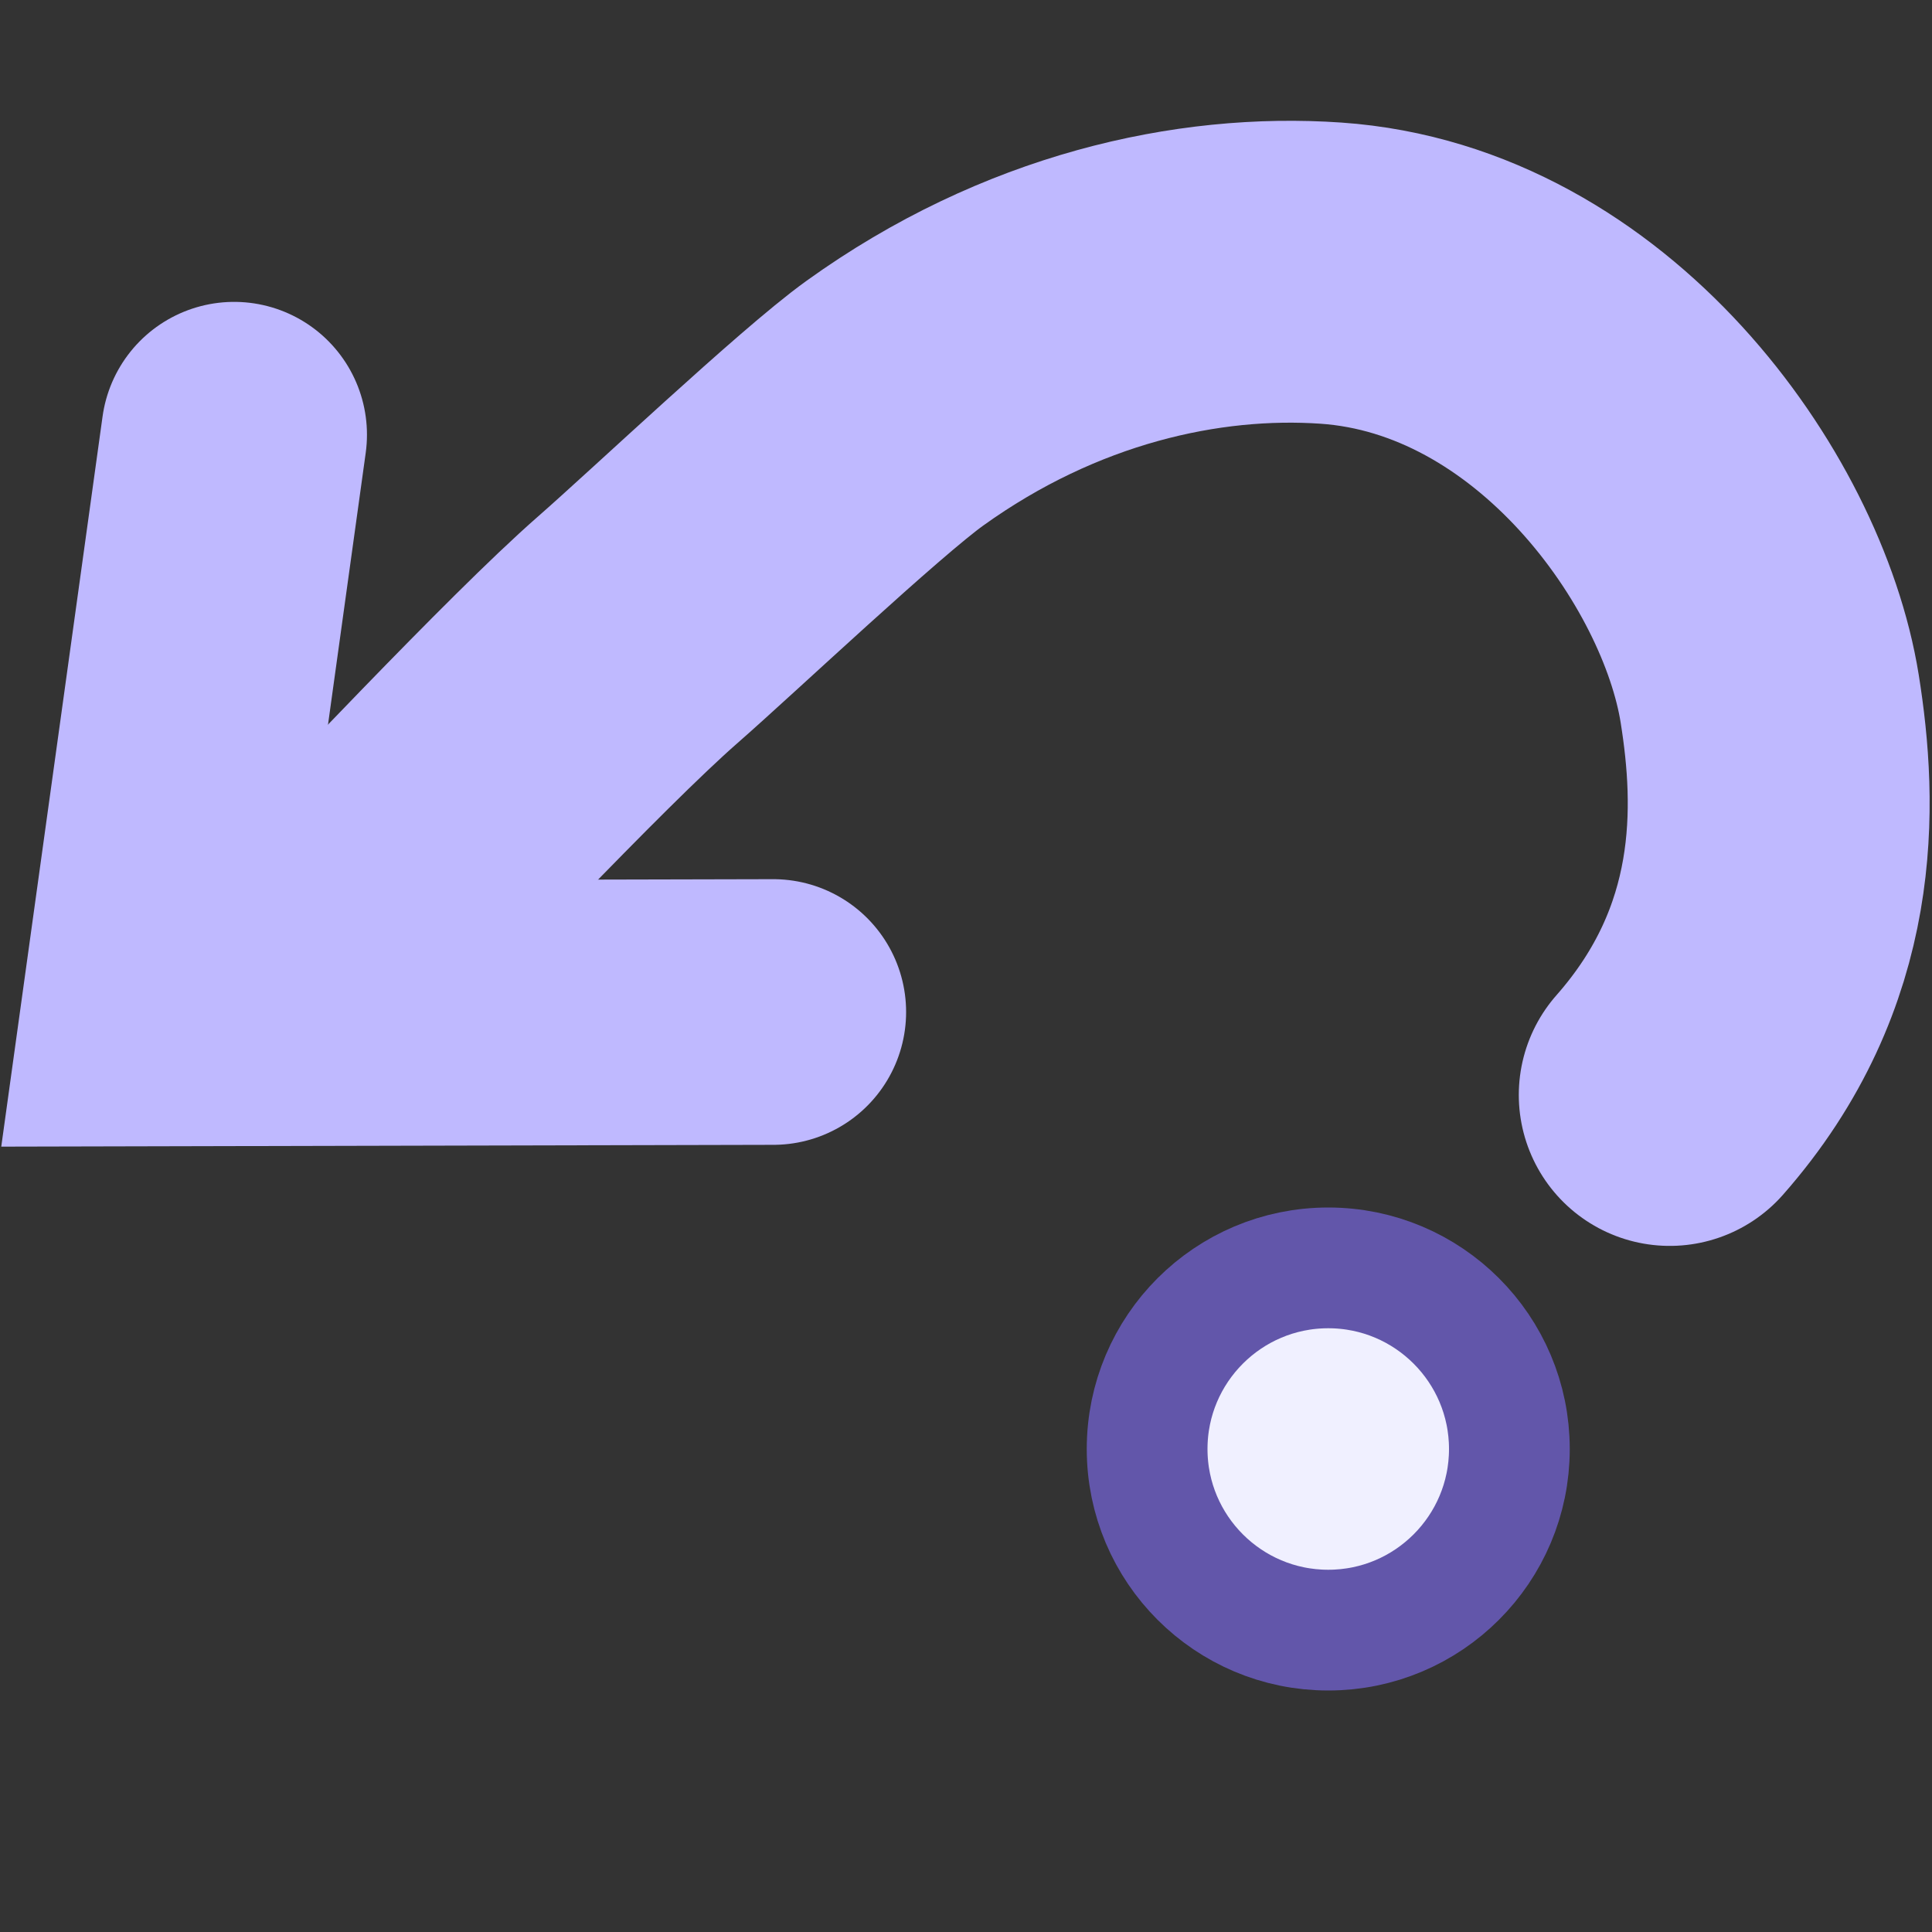 <?xml version="1.0" encoding="UTF-8"?>
<svg width="16" height="16" version="1.1" xmlns="http://www.w3.org/2000/svg">
 <rect width="100%" height="100%" fill="#333333" stroke="none"/>
 <g transform="translate(-10 -182.36)" stroke-linecap="round">
  <path d="m12.641 190.24c0.515-0.522 1.96-2.069 2.639-2.663 0.462-0.404 1.674-1.55 2.131-1.878 1.202-0.864 2.511-1.153 3.611-1.077 2.004 0.139 3.409 2.118 3.634 3.525 0.141 0.884 0.183 2.134-0.828 3.281" fill="none" stroke="#bfb9ff" stroke-width="2.5"/>
  <path d="m11.939 185.96-0.665 4.793 5.13-0.012" fill="none" stroke="#bfb9ff" stroke-width="2.2"/>
  <path transform="matrix(2 0 0 2 8.5 167.86)" d="m7 13.25c0 0.414-0.336 0.75-0.75 0.75s-0.75-0.336-0.75-0.75c0-0.414 0.336-0.75 0.75-0.75s0.75 0.336 0.75 0.75z" fill="#f0f0ff" stroke="#6256aa" stroke-width=".5"/>
 </g>
</svg>

